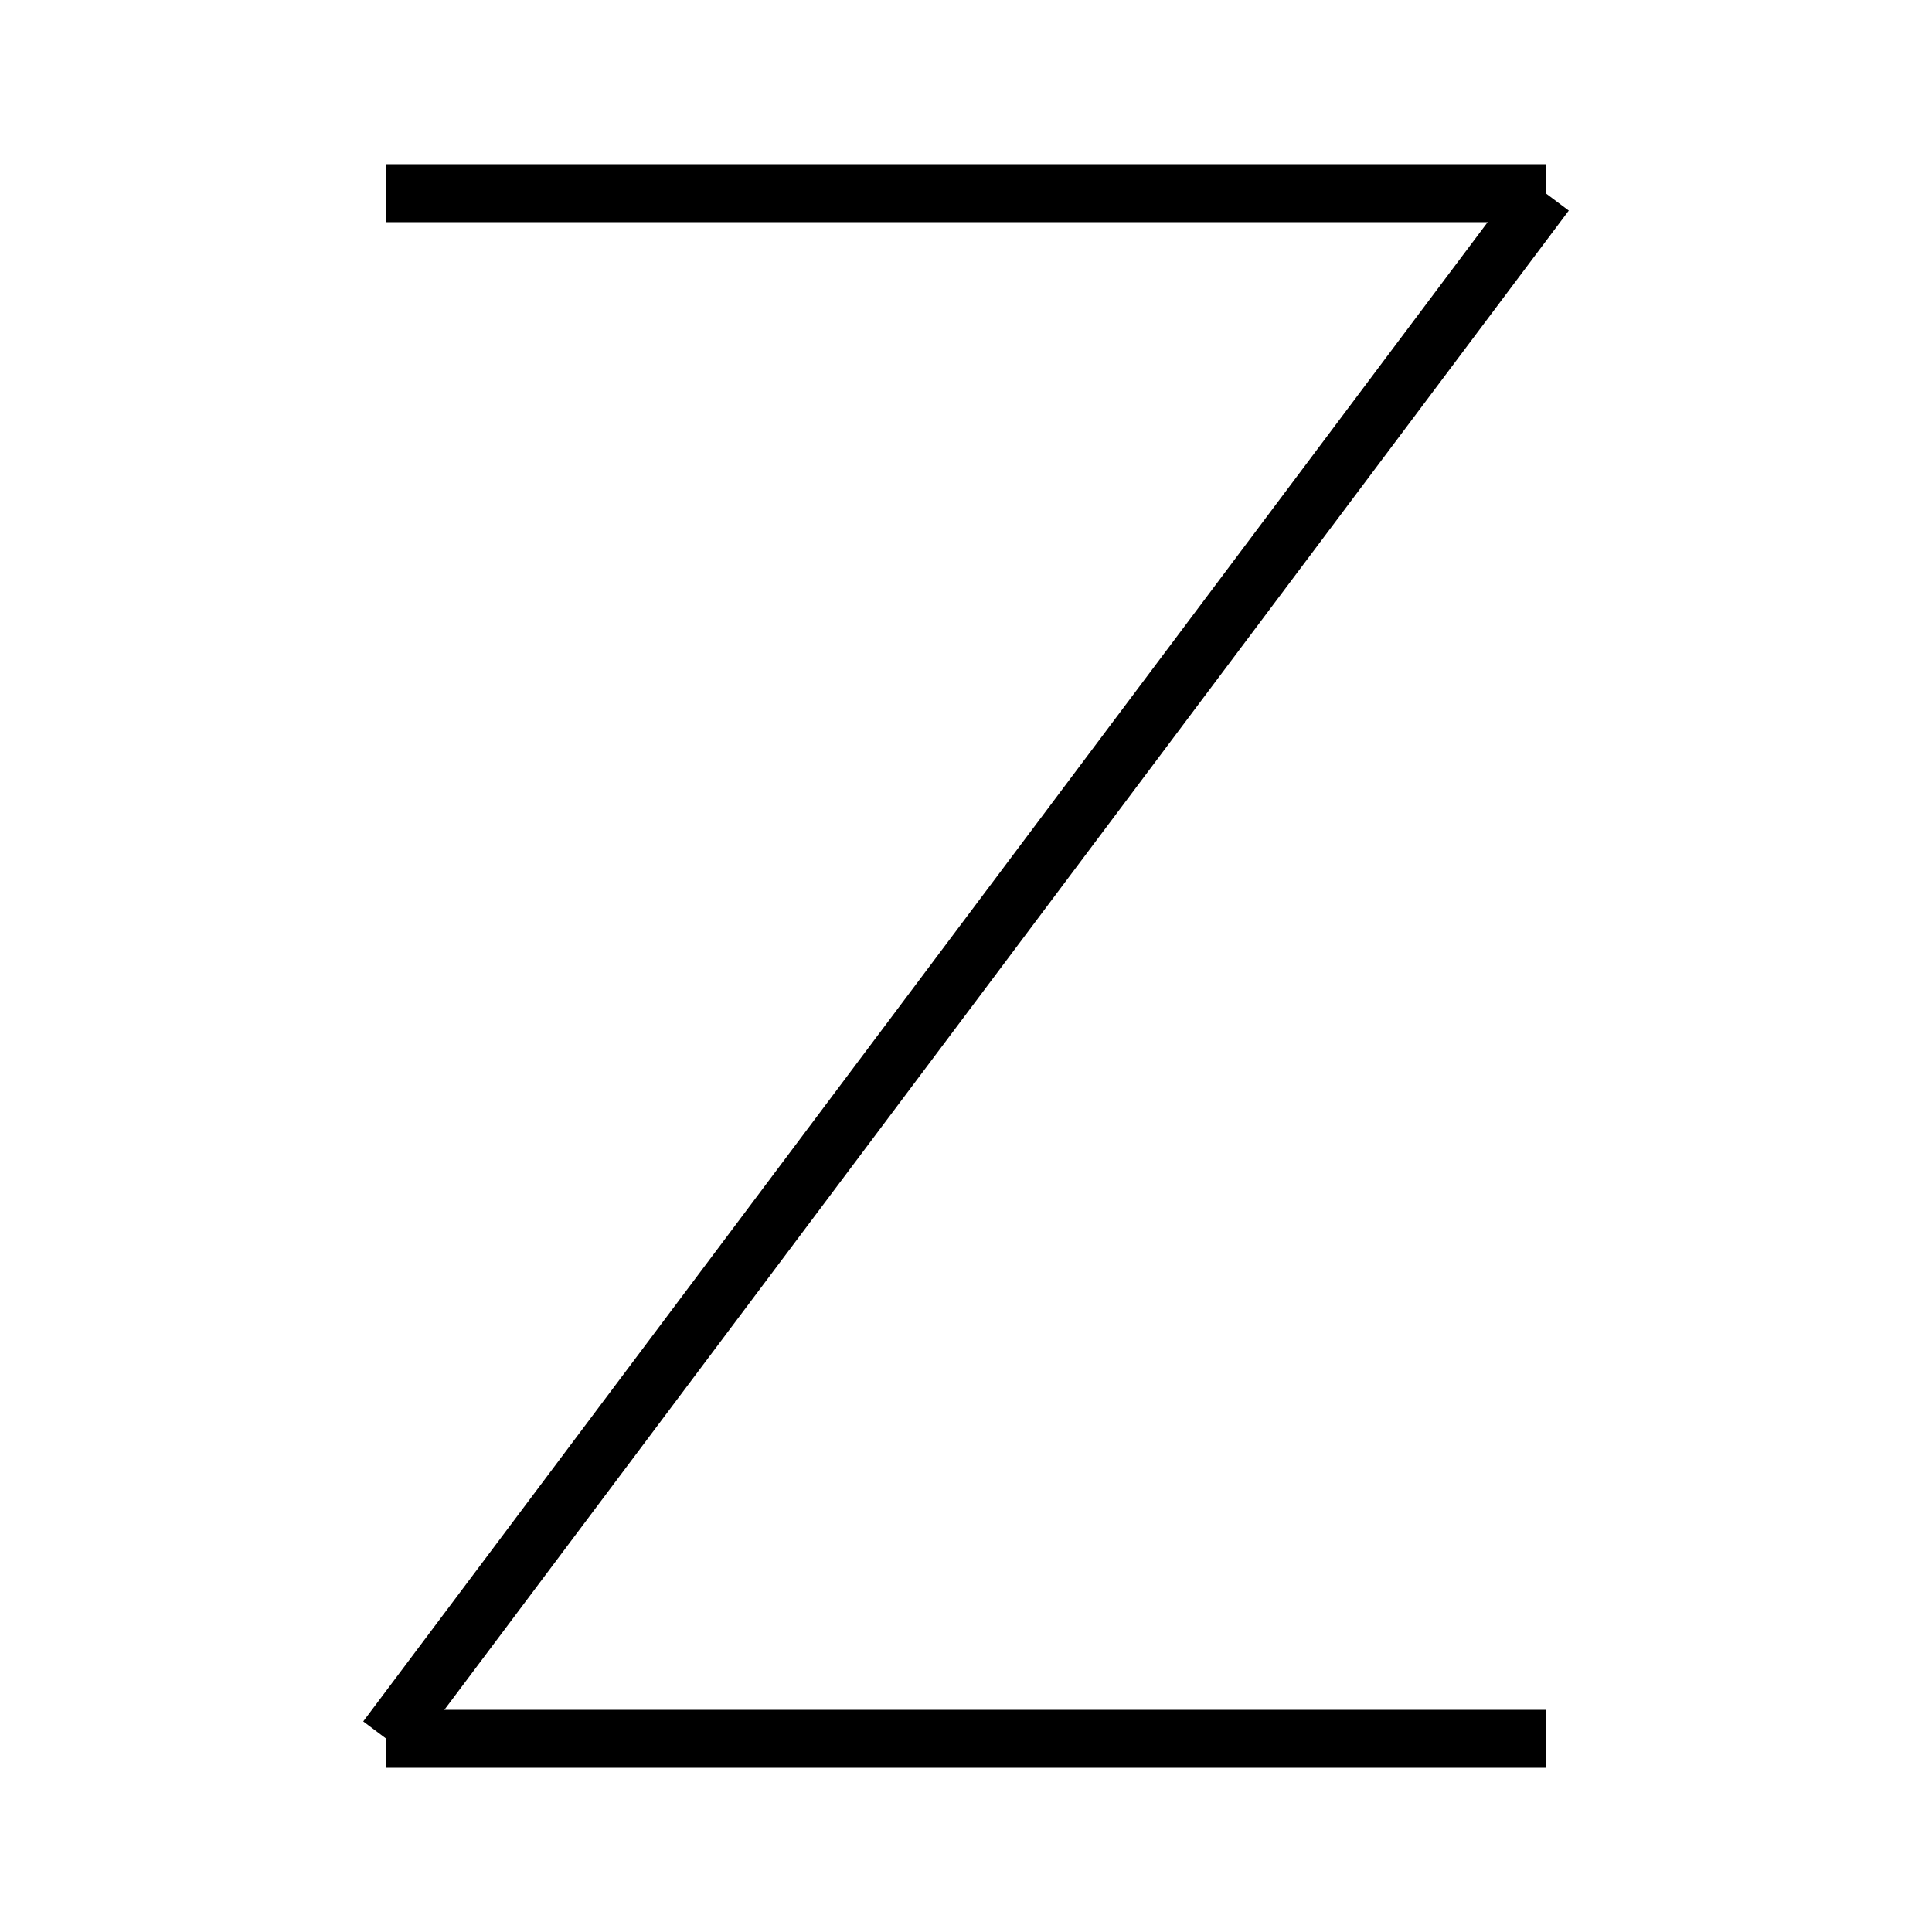 <?xml version="1.0" encoding="utf-8" ?>
<svg baseProfile="full" height="100" version="1.1" width="100" xmlns="http://www.w3.org/2000/svg" xmlns:ev="http://www.w3.org/2001/xml-events" xmlns:xlink="http://www.w3.org/1999/xlink"><defs /><g fill="none" stroke="black" stroke-width="3"><line x1="20" x2="80" y1="10" y2="10" /><line x1="80" x2="20" y1="10" y2="90" /><line x1="20" x2="80" y1="90" y2="90" /></g></svg>